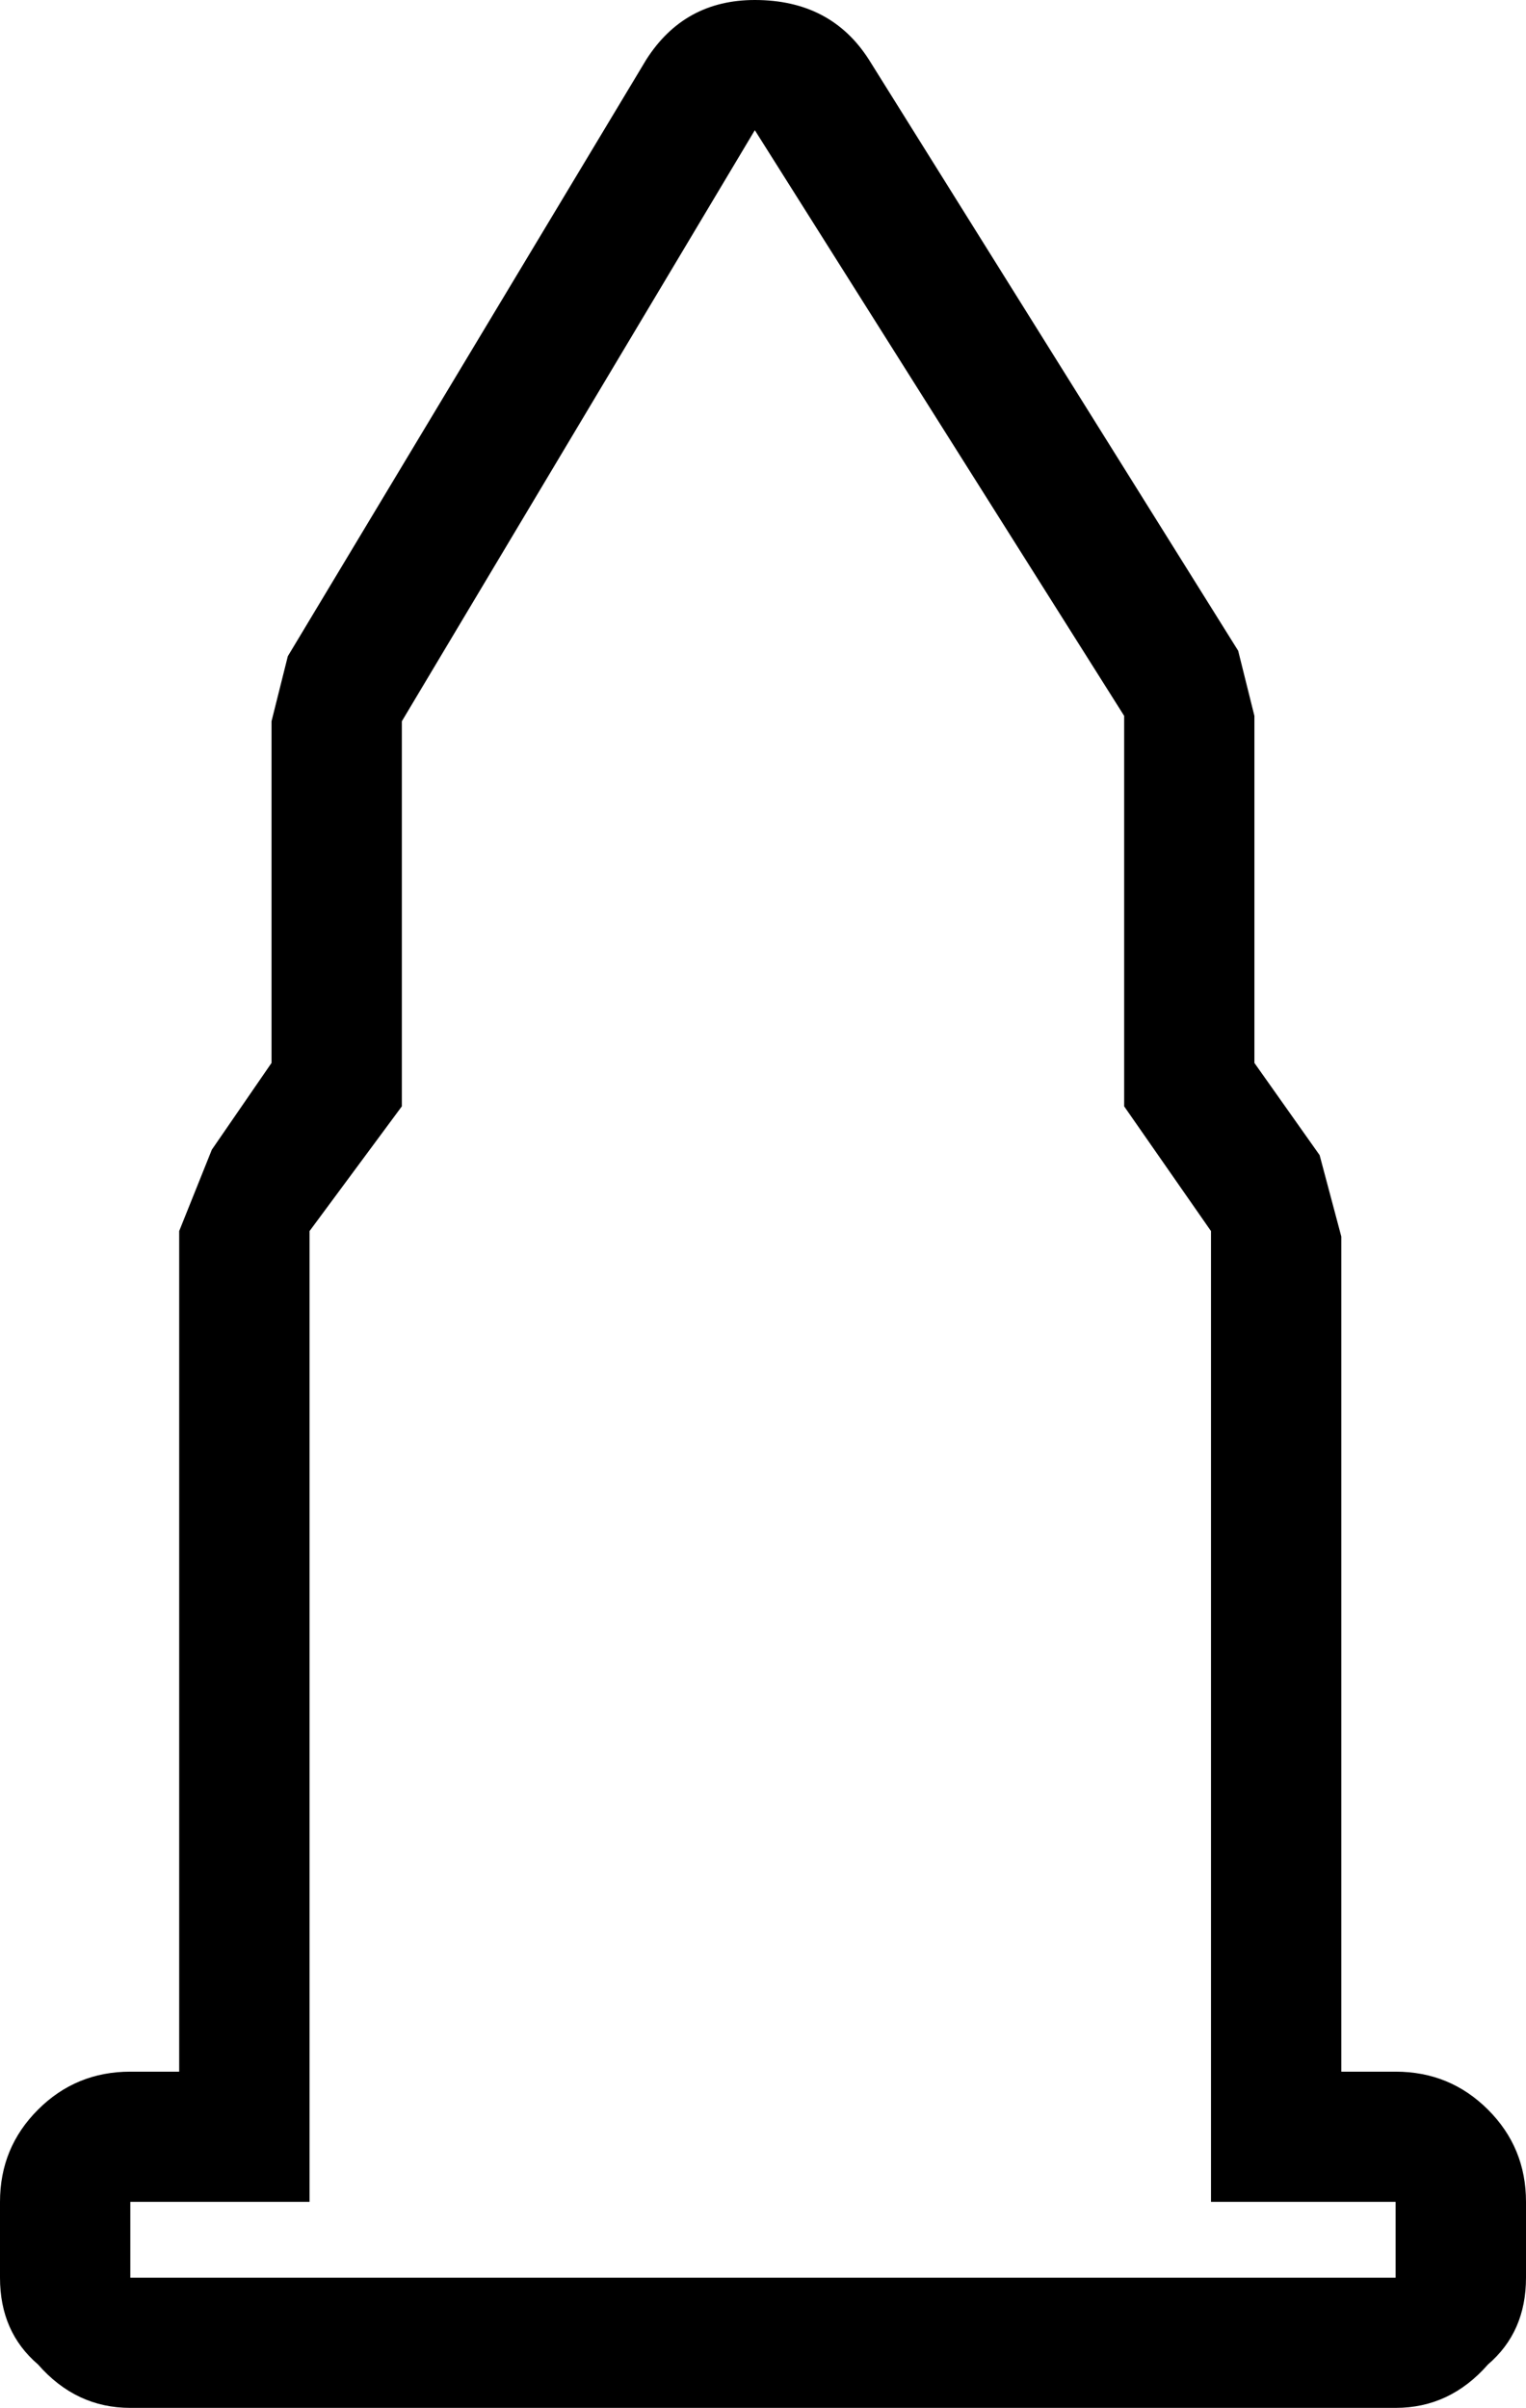 <?xml version="1.0" encoding="UTF-8"?>
<svg xmlns="http://www.w3.org/2000/svg" xmlns:xlink="http://www.w3.org/1999/xlink" width="23.233mm" height="36.660mm" viewBox="-384.519 365.576 23.233 36.66">
    <path transform="matrix(-1,0,0,1,0,0)" style="stroke:none;fill:#000000;fill-rule:evenodd" d="M365.668,375.484L365.421,376.475L365.421,381.759L364.428,383.163L364.098,384.402L364.098,397.117L363.271,397.117C362.719,397.117,362.251,397.31,361.865,397.695C361.479,398.08,361.286,398.548,361.286,399.099L361.286,400.254C361.286,400.805,361.479,401.245,361.865,401.575C362.251,402.016,362.719,402.236,363.271,402.236L382.535,402.236C383.086,402.236,383.555,402.016,383.94,401.575C384.326,401.245,384.519,400.805,384.519,400.254L384.519,399.099C384.519,398.548,384.326,398.08,383.94,397.695C383.555,397.31,383.086,397.117,382.535,397.117L381.791,397.117L381.791,384.319L381.294,383.08L380.385,381.759L380.385,376.557L380.137,375.567L374.68,366.484C374.294,365.879,373.744,365.576,373.027,365.576C372.255,365.576,371.676,365.879,371.29,366.484L365.668,375.484M367.404,382.42L367.404,376.475L373.027,367.558L378.401,376.557L378.401,382.42L379.806,384.319L379.806,399.099L382.535,399.099L382.535,400.254L363.271,400.254L363.271,399.099L366.082,399.099L366.082,384.319L367.404,382.42z"/>
</svg>
